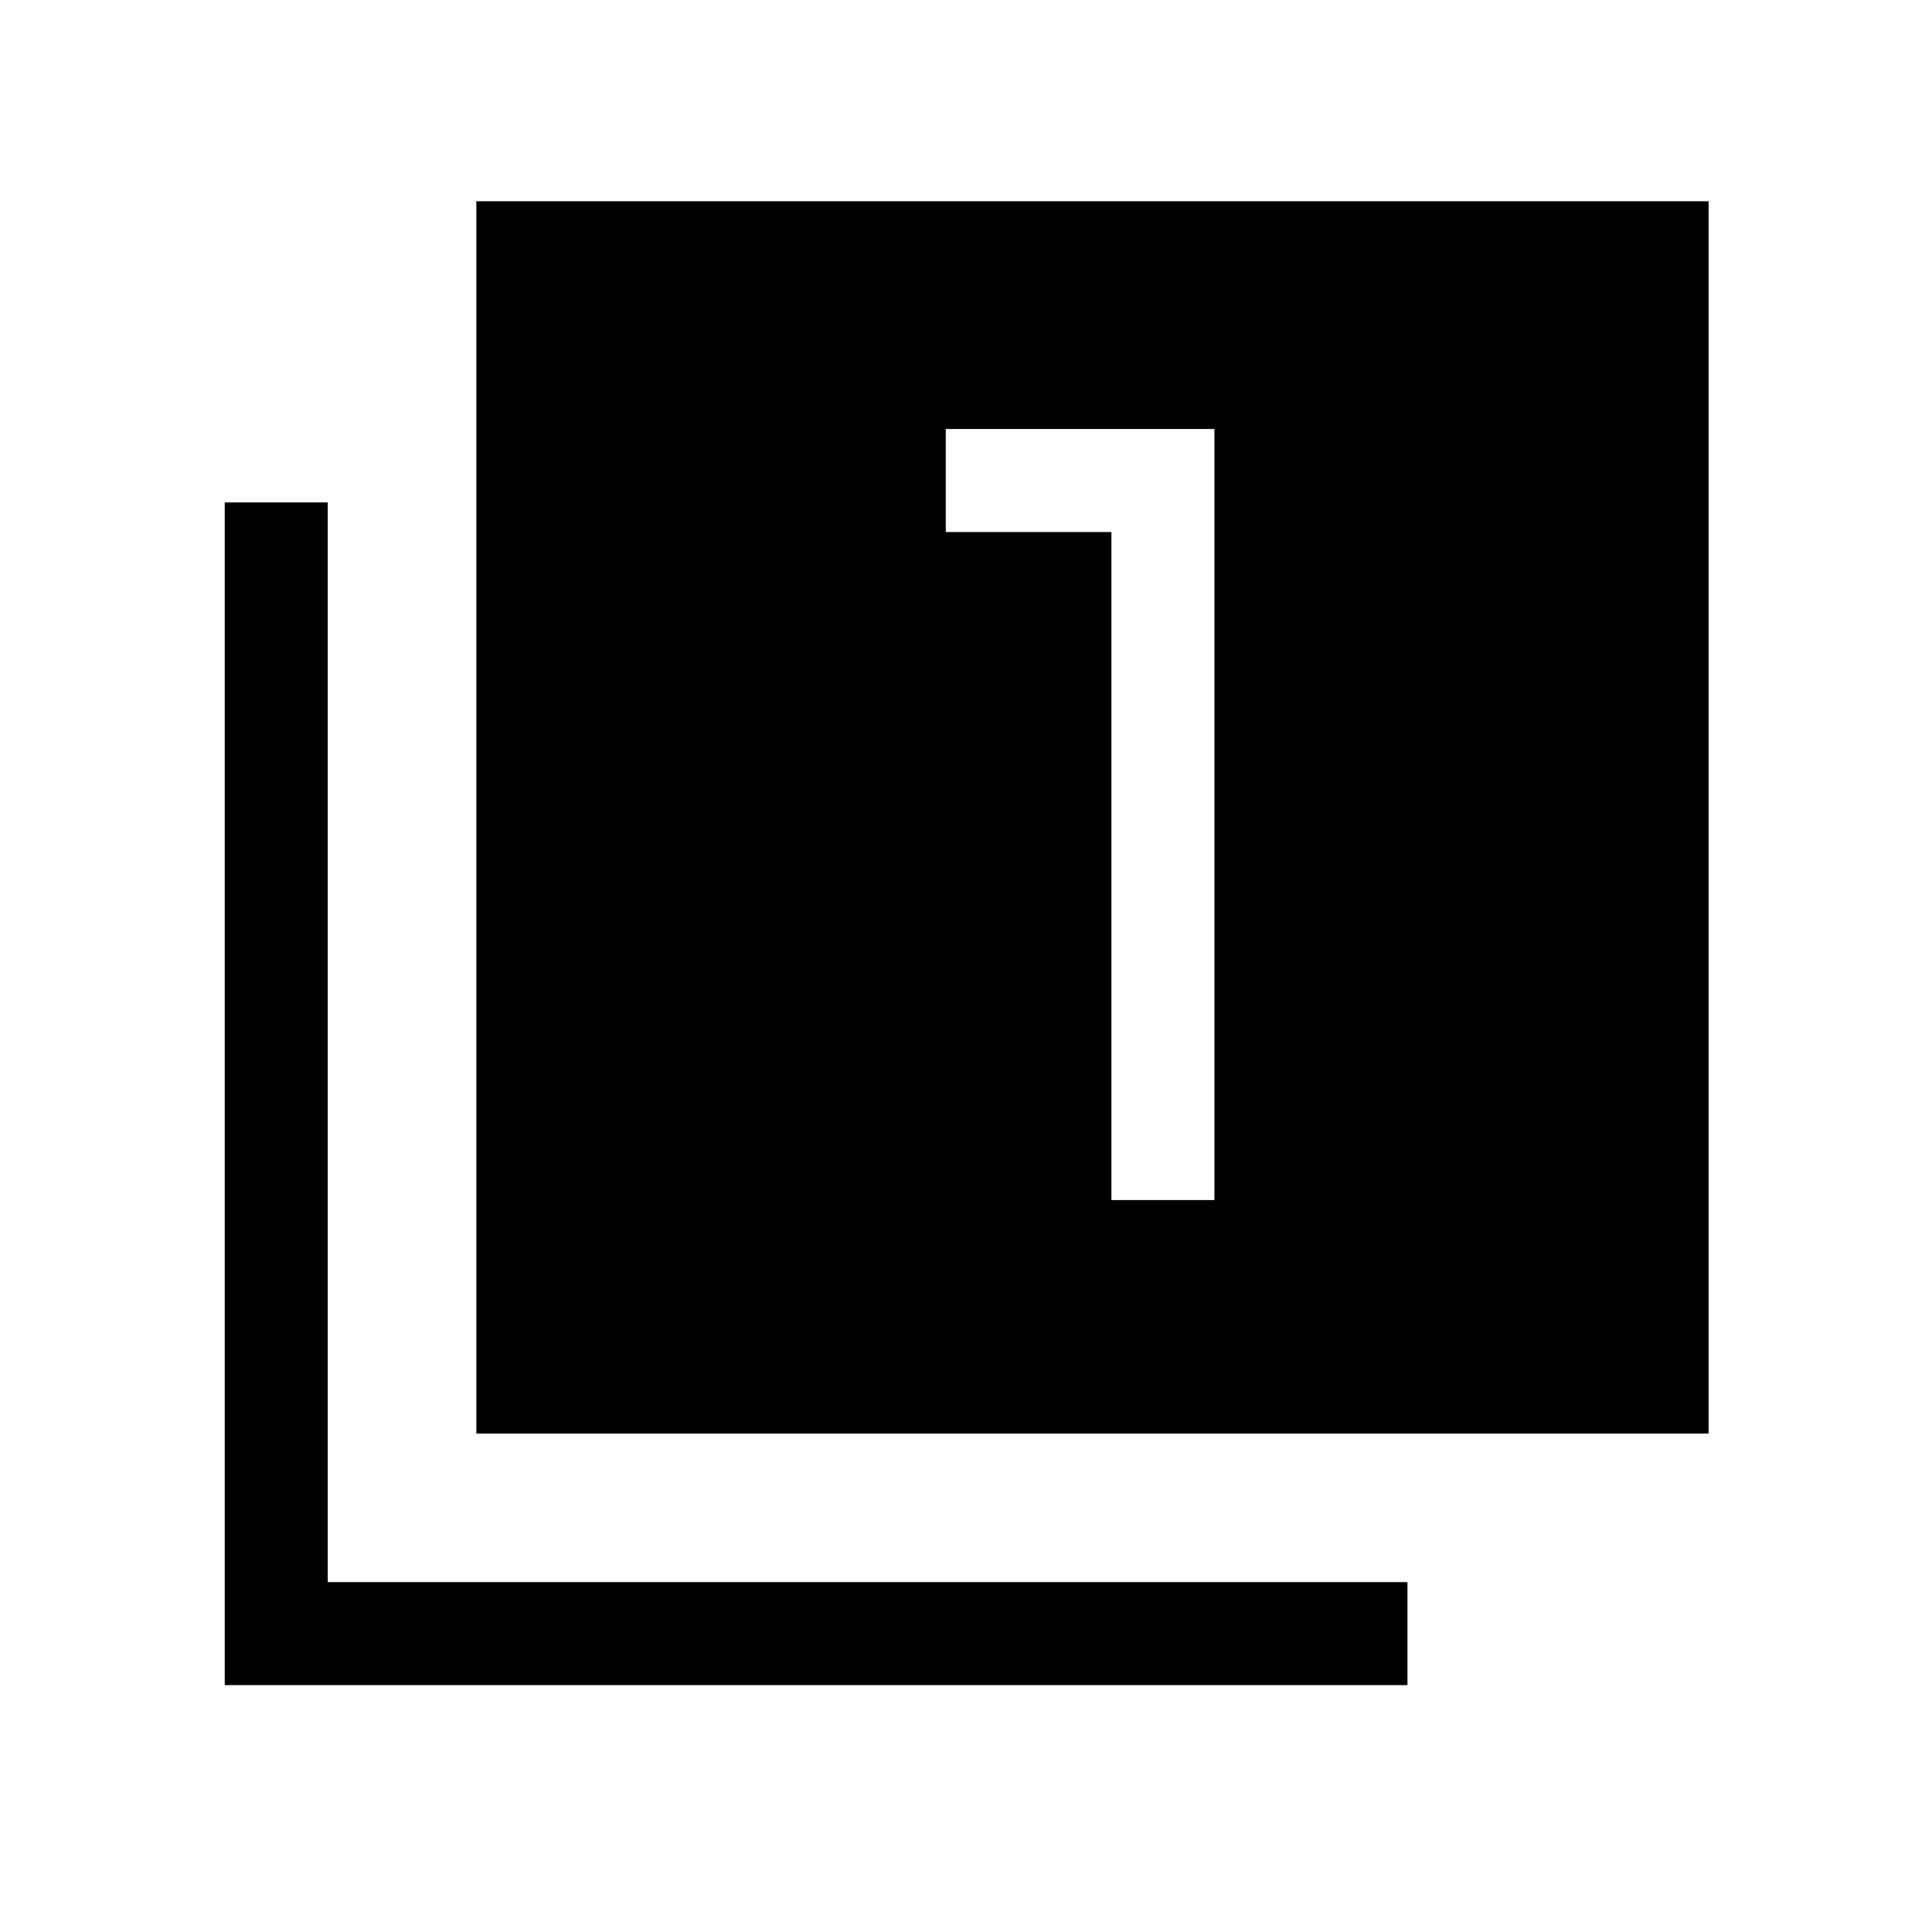 <svg xmlns="http://www.w3.org/2000/svg" height="40" viewBox="0 -960 960 960" width="40"><path d="M552.26-363.69h51.18v-383.13H469.95v51.18h82.31v331.95Zm-315.57 116V-860H849v612.31H236.69ZM111.67-122.67v-587.69h51.18v536.51h536.51v51.18H111.67Z"/></svg>